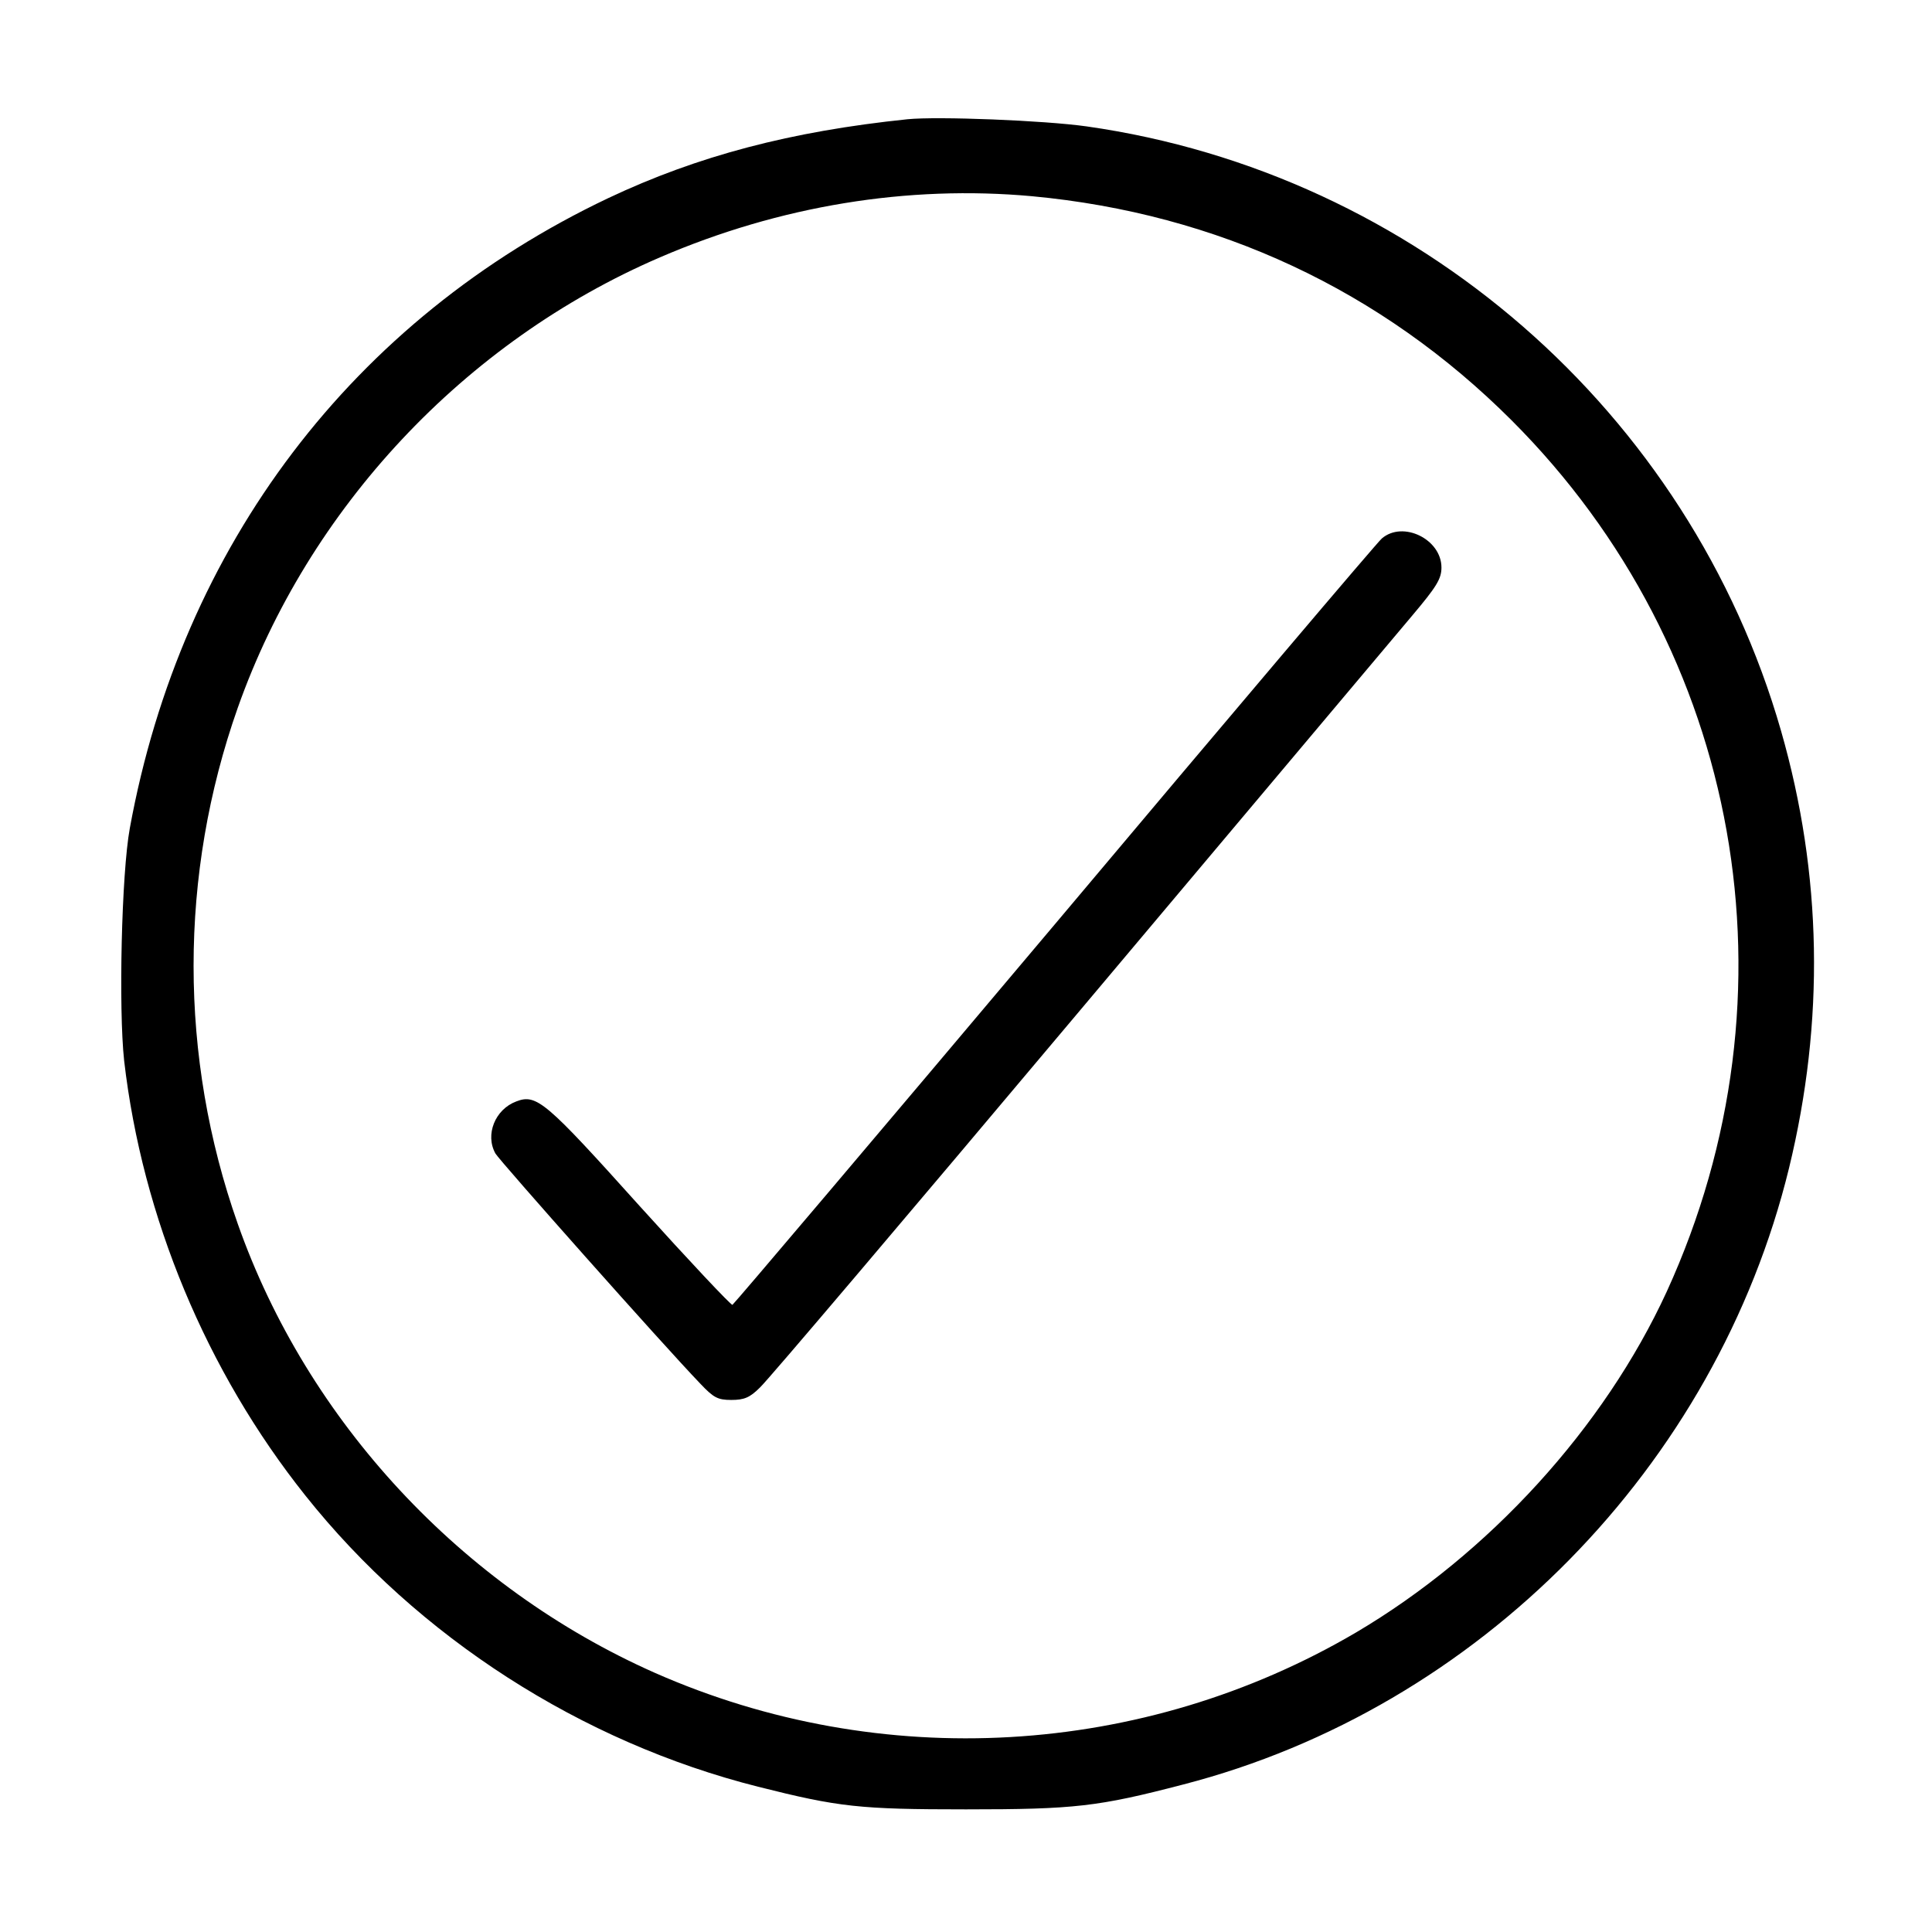 <svg id="check" xmlns="http://www.w3.org/2000/svg" viewBox="0 0 512 512">
<g transform="translate(0,512) scale(0.1,-0.1)" >
<path d="M2405 4804 c-309 -32 -556 -97 -793 -209 -676 -321 -1131 -920 -1268
-1670 -22 -120 -30 -478 -15 -616 48 -415 218 -823 480 -1152 299 -376 732
-654 1200 -772 214 -54 269 -60 551 -60 288 0 350 7 576 66 782 202 1412 843
1605 1633 95 390 88 779 -21 1159 -243 847 -969 1478 -1840 1602 -113 16 -396
27 -475 19z m330 -204 c492 -46 926 -249 1271 -594 610 -610 772 -1520 411
-2309 -166 -361 -471 -695 -823 -903 -565 -332 -1259 -372 -1859 -107 -512
227 -921 667 -1105 1190 -156 442 -156 925 0 1367 187 529 601 971 1119 1194
318 137 657 192 986 162z"/>
<path d="M3662 3693 c-12 -10 -402 -470 -867 -1023 -466 -553 -850 -1006 -854
-1008 -4 -1 -115 117 -246 262 -249 277 -273 298 -327 277 -56 -21 -83 -88
-55 -138 11 -19 442 -505 543 -610 35 -37 46 -43 82 -43 34 0 49 6 76 33 19
17 398 464 842 992 444 528 843 1002 886 1053 65 77 78 98 78 128 0 75 -102
125 -158 77z"/>
</g>
</svg>
